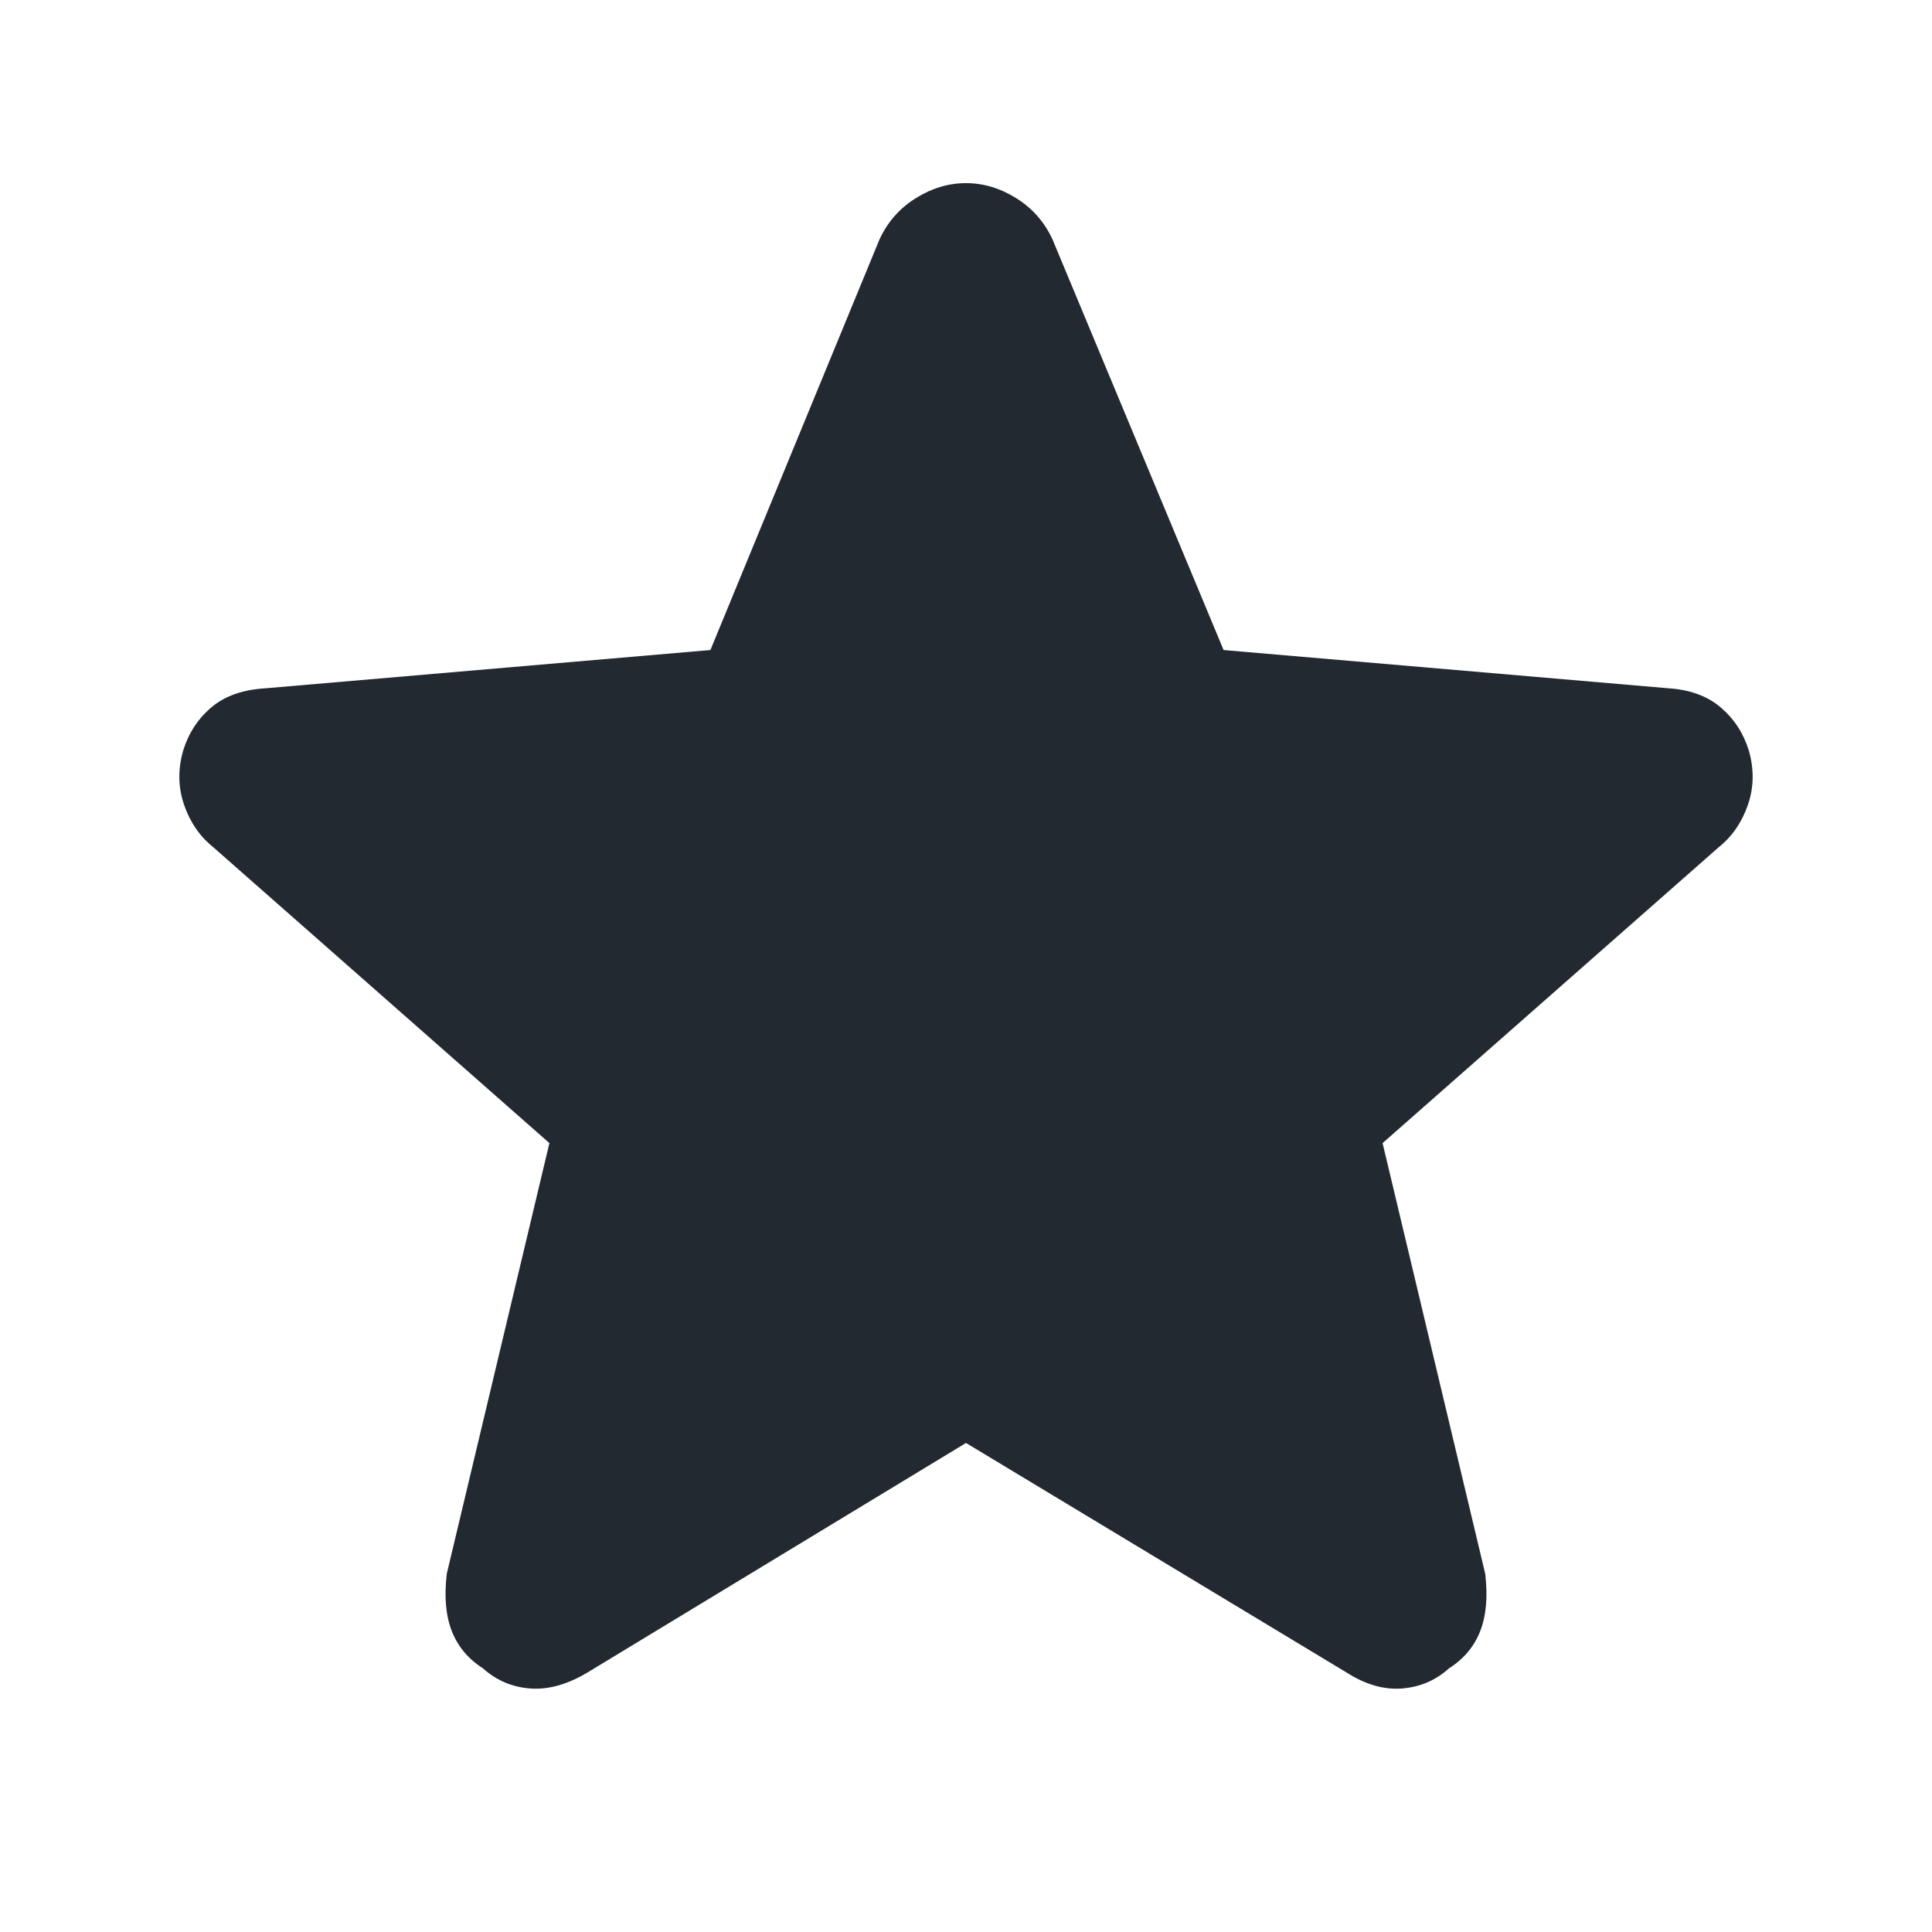 <?xml version="1.0" encoding="UTF-8" standalone="no"?><svg xmlns="http://www.w3.org/2000/svg" height="48" viewBox="0 -960 960 960" width="48"><path d="M480-243 292-129q-15 9-28.5 8T240-131q-11-7-15.5-18.5T222-178l51-214-167-147q-10-8-14.5-21t-.5-27q4-13 14-21.5t27-9.5l221-19 84-204q6-13 18-20.5t25-7.5q13 0 25 7.5t18 20.5l85 204 221 19q16 1 26 9.5t14 21.5q4 14-.5 27T854-539L687-392l51 214q2 17-2.5 28.5T720-131q-10 9-23.5 10t-27.5-8L480-243Z" fill="#232931"/></svg>